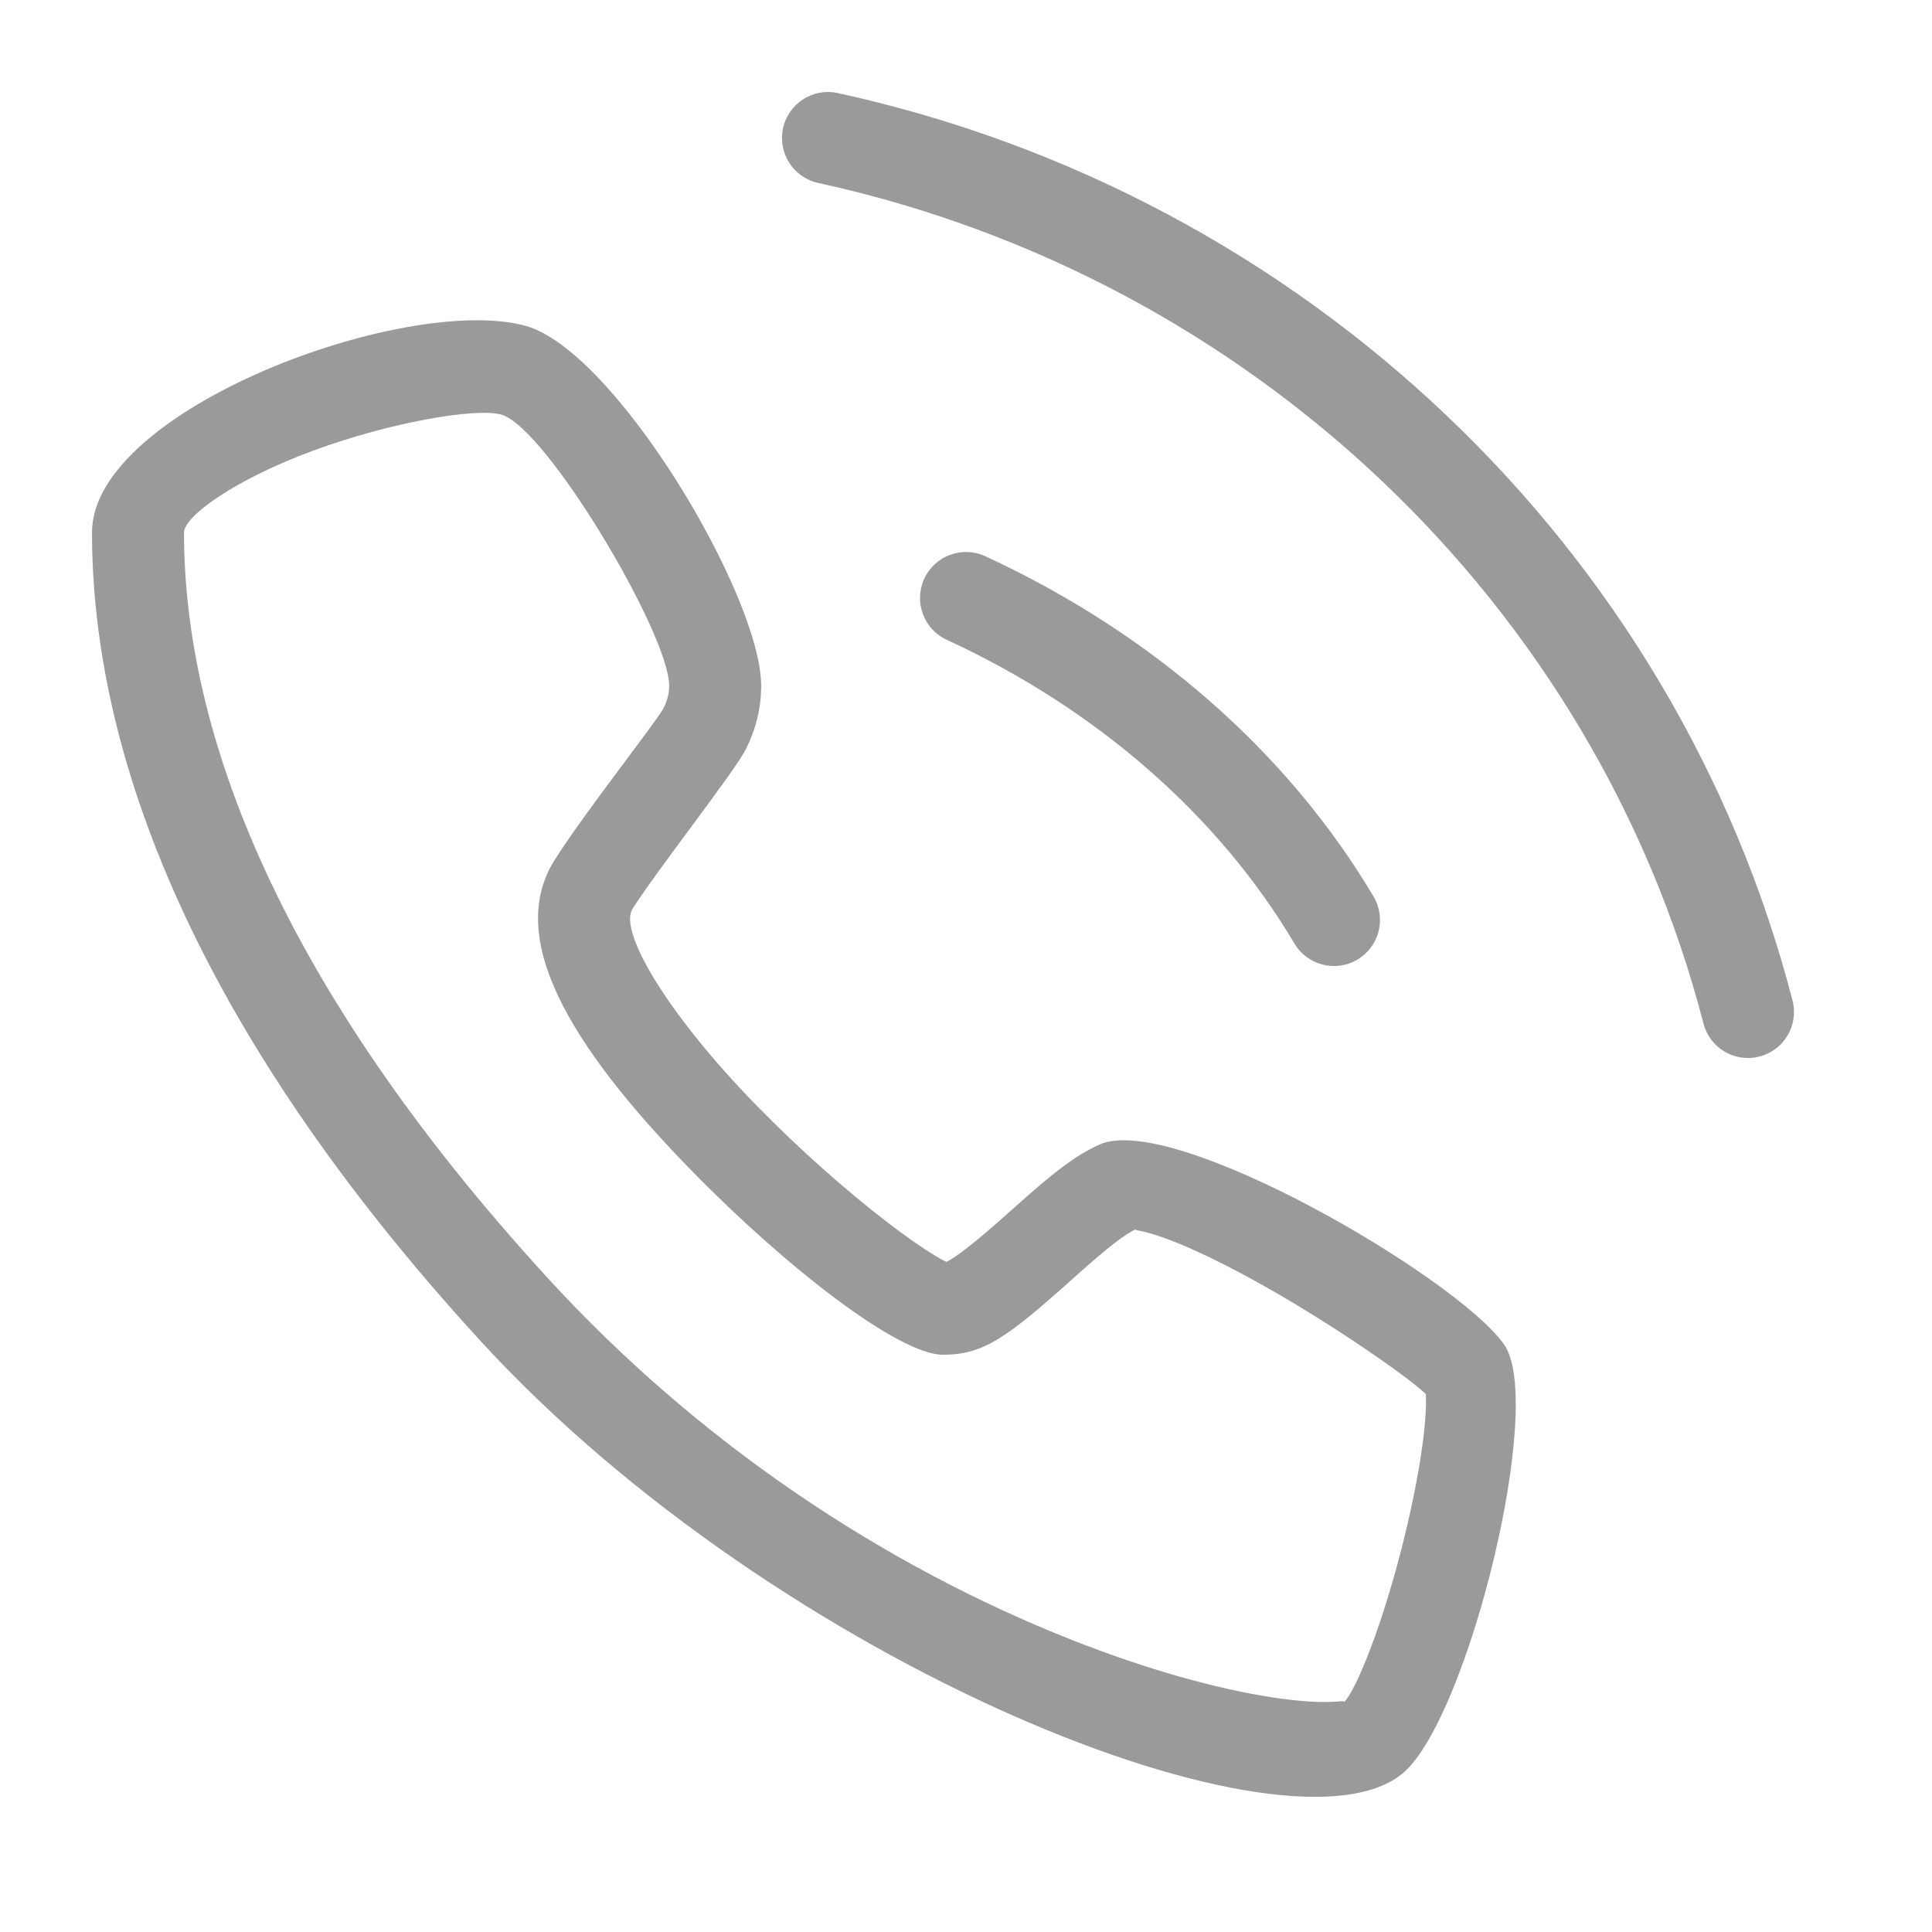 <?xml version="1.0" encoding="UTF-8"?>
<svg width="42px" height="42px" viewBox="0 0 42 42" version="1.1" xmlns="http://www.w3.org/2000/svg" xmlns:xlink="http://www.w3.org/1999/xlink">
    <!-- Generator: Sketch 55 (78076) - https://sketchapp.com -->
    <title>画板备份 6</title>
    <desc>Created with Sketch.</desc>
    <g id="画板备份-6" stroke="none" stroke-width="1" fill="none" fill-rule="evenodd">
        <path d="M20.328,27.297 C20.424,27.355 20.506,27.4 20.571,27.432 C20.756,27.352 21.194,27.019 21.983,26.312 L22.061,26.242 C22.914,25.479 23.358,25.131 23.899,24.883 C25.482,24.16 31.651,27.755 32.694,29.222 C33.6,30.495 31.93,37.263 30.531,38.518 C28.14,40.663 16.941,36.247 10.424,29.127 C4.23,22.358 2,16.395 2,11.576 C2,8.893 8.841,6.373 11.427,7.084 C13.37,7.618 16.547,12.958 16.547,14.906 C16.547,15.393 16.436,15.838 16.218,16.28 C15.977,16.768 14.292,18.901 13.748,19.762 C13.451,20.233 14.464,22.002 16.457,24.043 C17.352,24.959 18.369,25.863 19.27,26.556 C19.68,26.872 20.046,27.127 20.328,27.297 Z M24.779,26.757 C24.679,26.738 24.651,26.739 24.73,26.703 C24.444,26.834 24.085,27.115 23.395,27.732 L23.318,27.801 C21.879,29.09 21.375,29.451 20.5,29.451 C19.548,29.451 17.118,27.582 15.026,25.44 C12.332,22.682 11.004,20.363 12.058,18.694 C12.704,17.671 14.296,15.655 14.425,15.394 C14.511,15.22 14.547,15.075 14.547,14.906 C14.547,13.782 11.868,9.28 10.897,9.013 C10.34,8.859 8.477,9.182 6.812,9.795 C5.095,10.428 4,11.226 4,11.576 C4,15.904 6.049,21.383 11.9,27.776 C15.194,31.376 19.229,34.045 23.318,35.657 C24.936,36.295 26.467,36.722 27.698,36.905 C28.229,36.985 28.677,37.013 29.003,36.995 C29.18,36.985 29.264,36.964 29.203,37.022 C29.498,36.741 30.088,35.212 30.516,33.476 C30.729,32.615 30.886,31.78 30.958,31.13 C30.992,30.815 31.006,30.555 30.998,30.371 C30.996,30.317 30.993,30.292 31.02,30.322 L31.039,30.349 C30.773,30.056 29.276,28.999 27.838,28.161 C26.98,27.661 26.186,27.257 25.557,27.005 C25.239,26.878 24.974,26.794 24.779,26.757 Z M29.86,19.49 C30.142,19.965 29.985,20.578 29.51,20.86 C29.036,21.142 28.422,20.986 28.14,20.511 C26.487,17.726 23.843,15.413 20.581,13.908 C20.08,13.677 19.861,13.083 20.092,12.581 C20.323,12.08 20.918,11.861 21.419,12.092 C25.039,13.763 27.995,16.348 29.86,19.49 Z M38.968,21.75 C39.106,22.284 38.785,22.83 38.25,22.968 C37.716,23.107 37.17,22.785 37.032,22.251 C34.675,13.141 27.199,6.032 17.787,3.977 C17.247,3.859 16.905,3.327 17.023,2.787 C17.141,2.247 17.674,1.905 18.213,2.023 C28.358,4.238 36.421,11.905 38.968,21.75 Z" id="形状结合" fill="#9A9A9A" fill-rule="nonzero"></path>
    </g>
</svg>